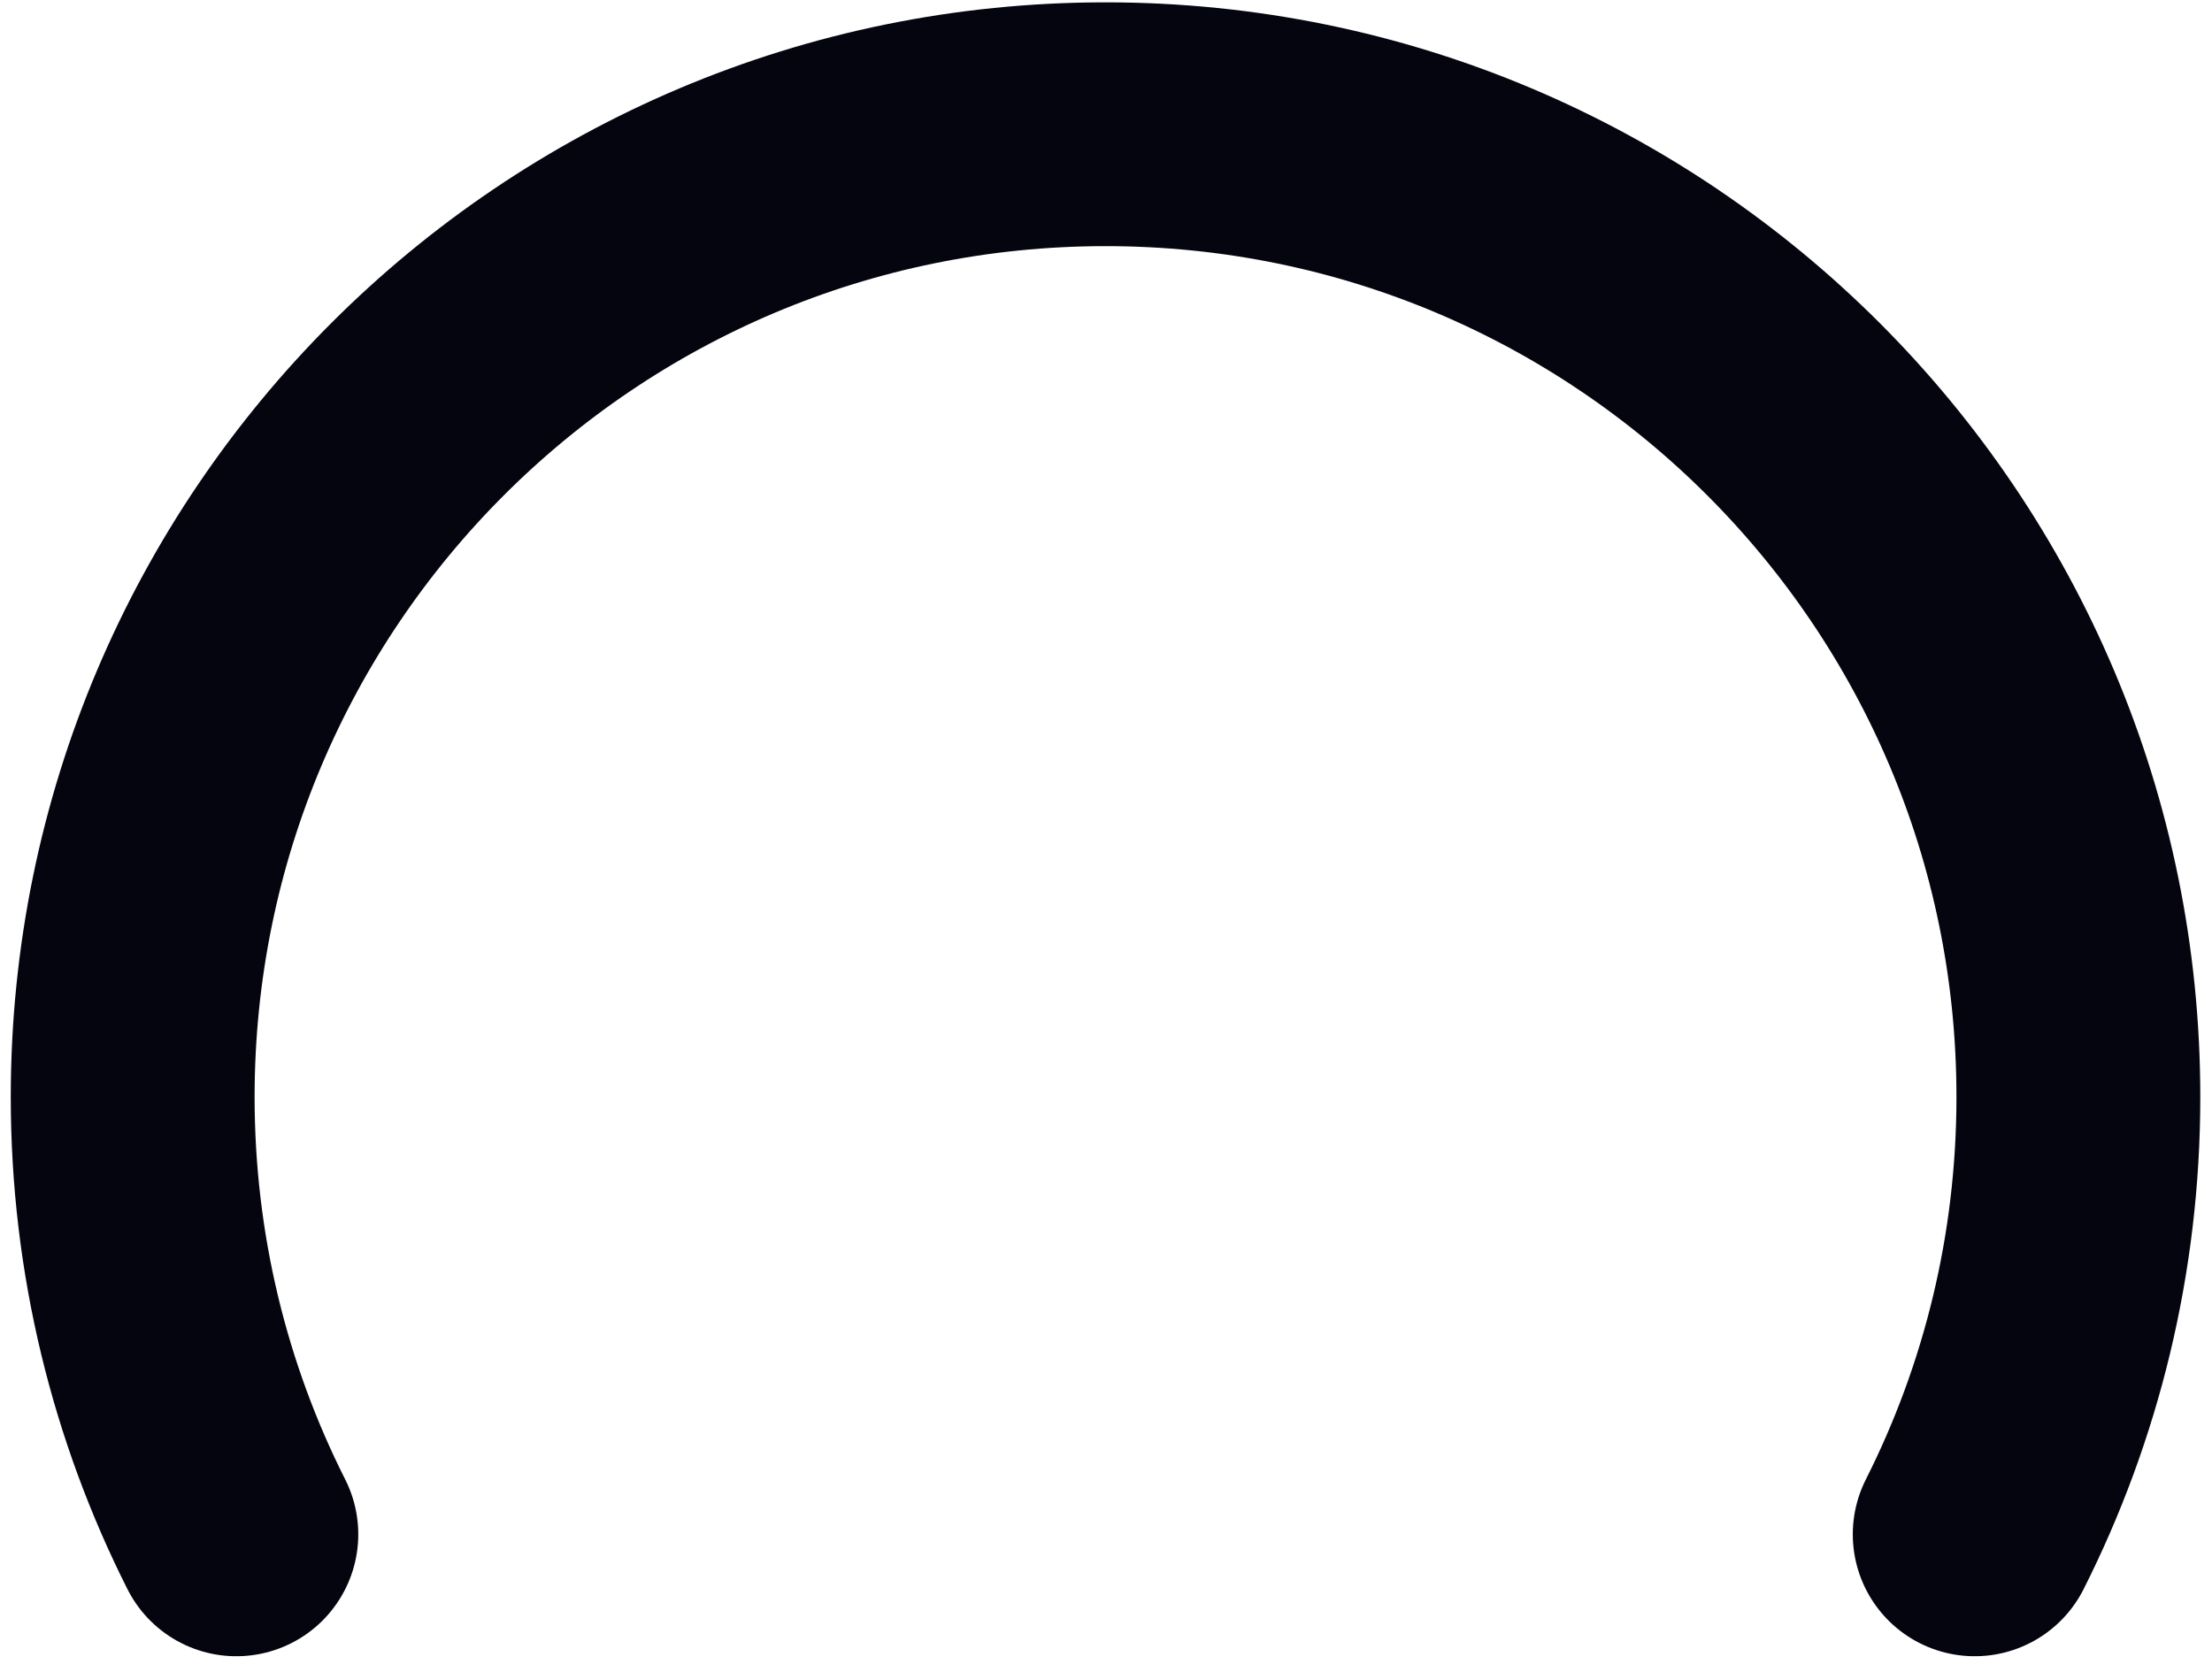 <svg width="127" height="96" viewBox="0 0 127 96" fill="none" xmlns="http://www.w3.org/2000/svg">
<path d="M13.57 88.107C9.762 80.556 7.618 72.023 7.618 62.99C7.618 32.142 32.625 7.134 63.473 7.134C94.321 7.134 119.328 32.142 119.328 62.99C119.328 72.023 117.184 80.556 113.376 88.107" stroke="#05050F" stroke-width="14" stroke-linecap="round"/>
</svg>
